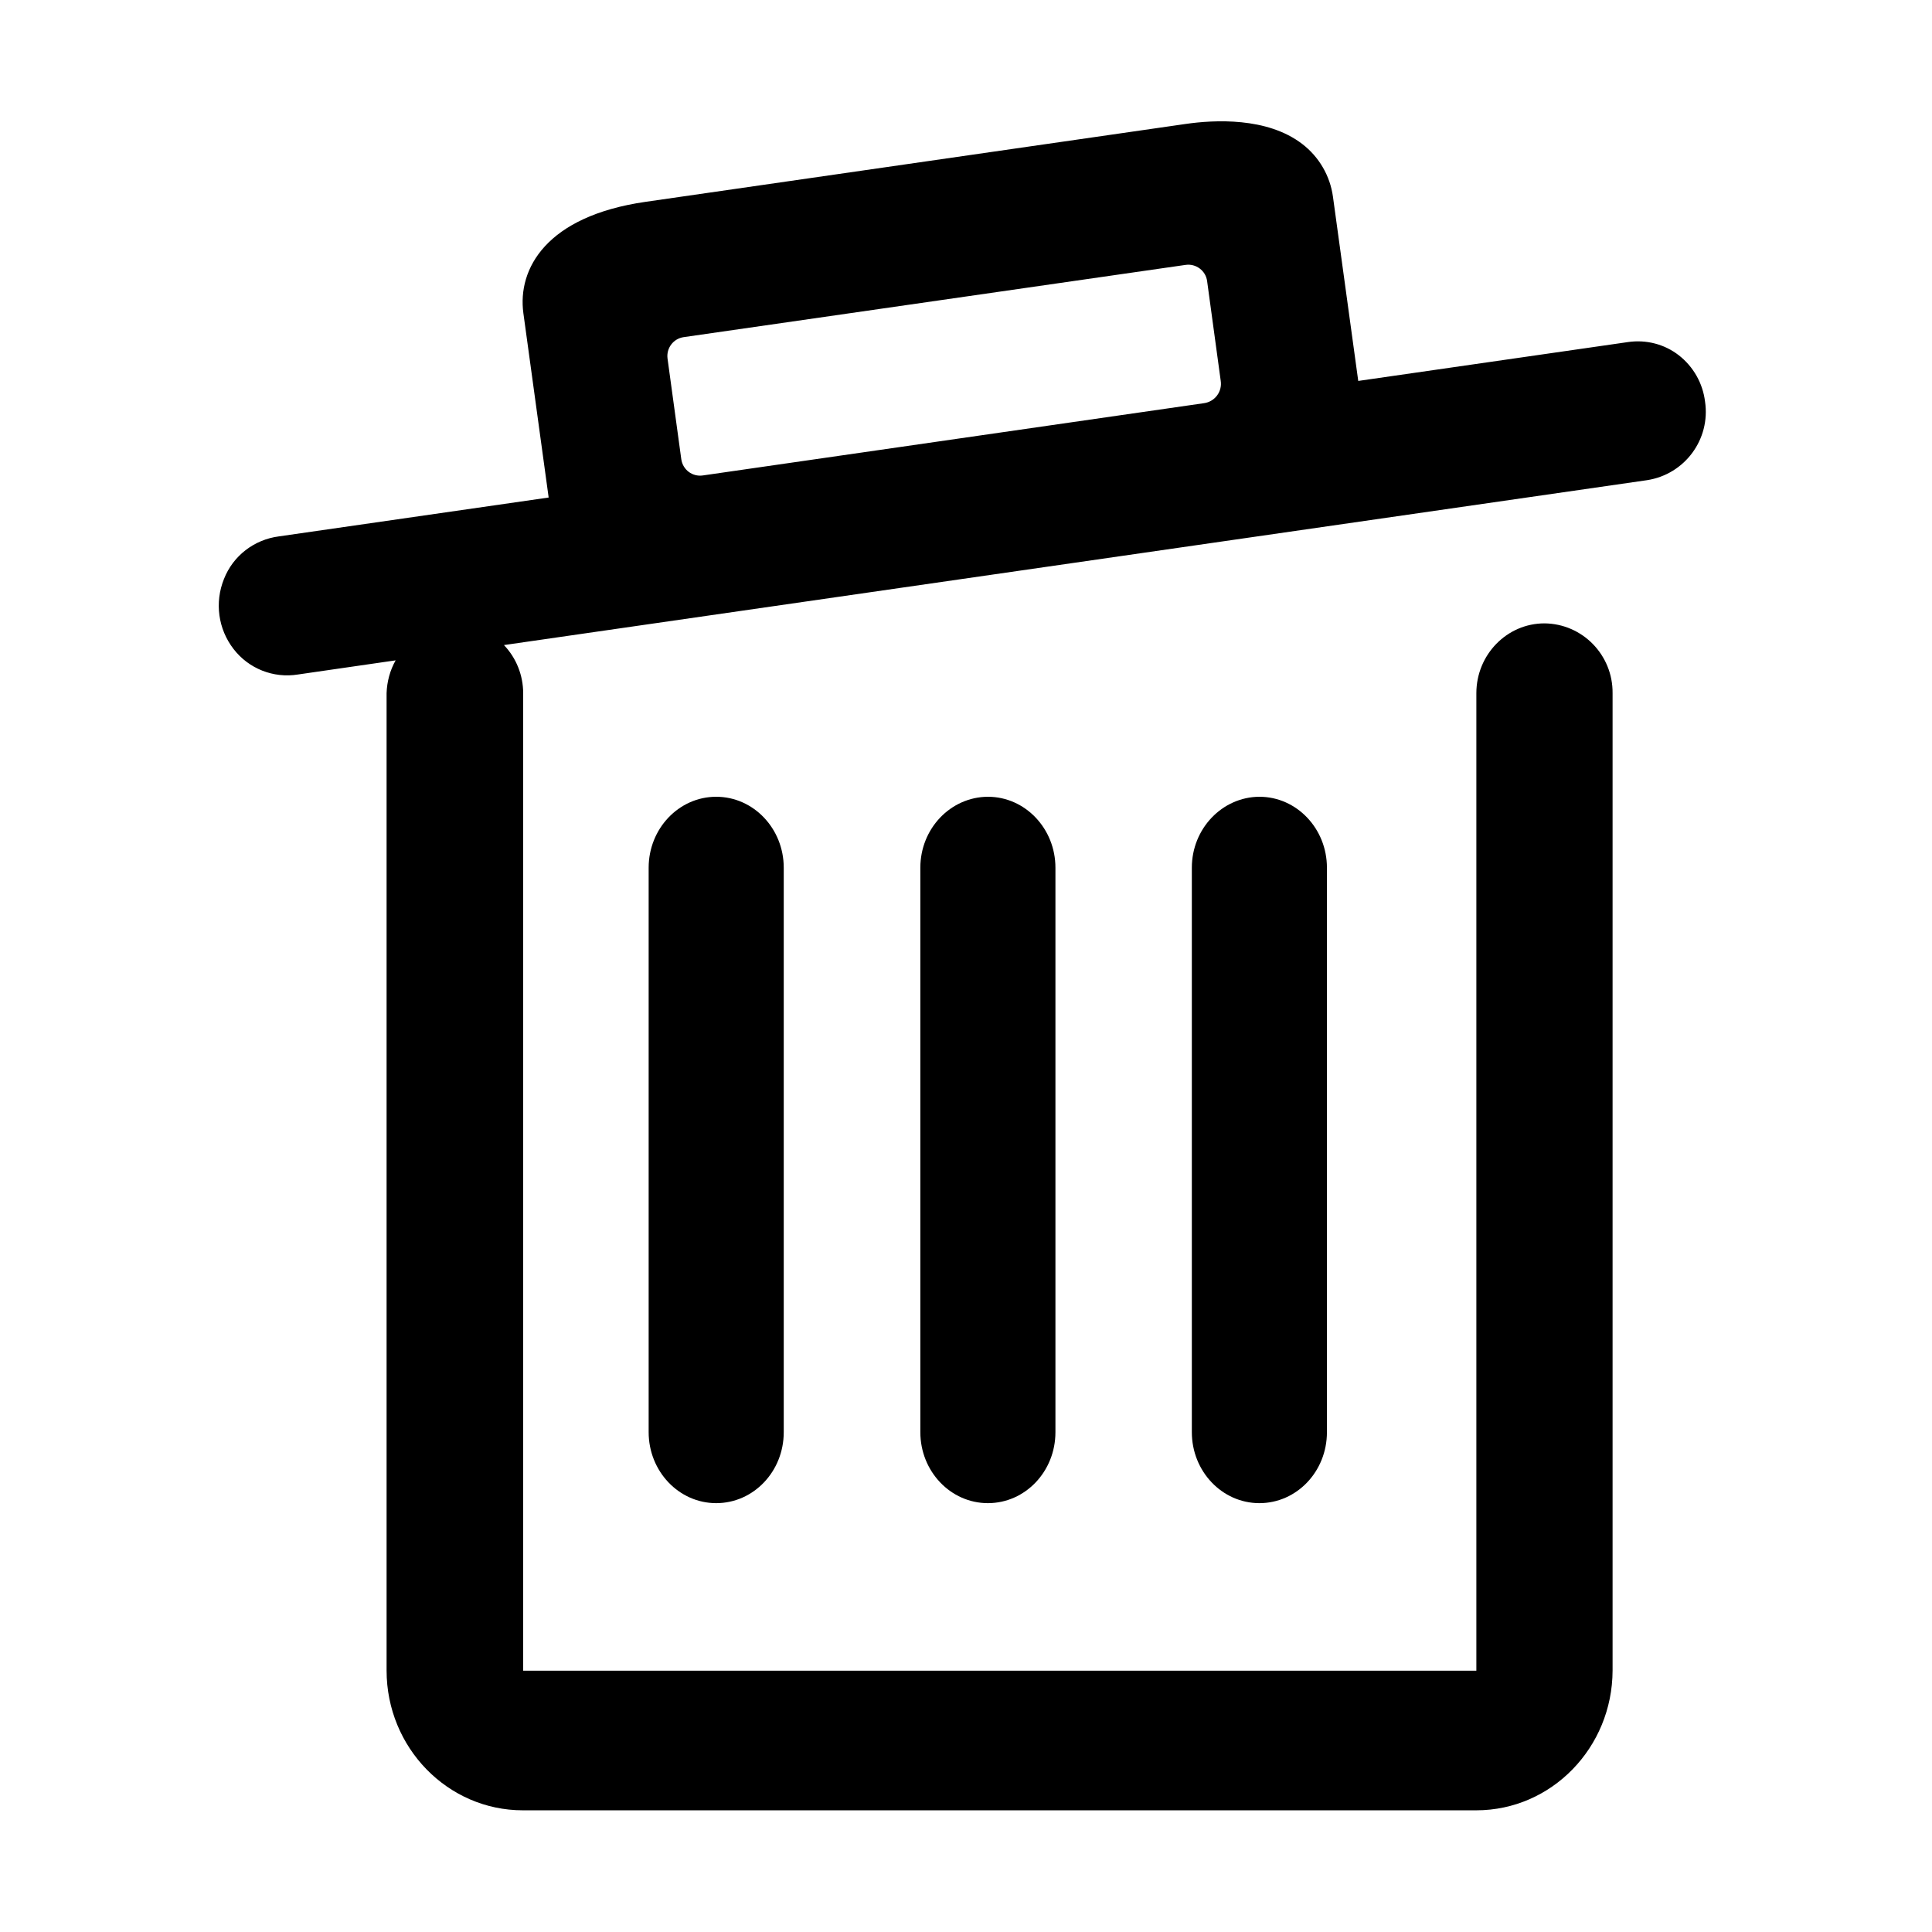 <?xml version="1.0" standalone="no"?><!DOCTYPE svg PUBLIC "-//W3C//DTD SVG 1.1//EN" "http://www.w3.org/Graphics/SVG/1.1/DTD/svg11.dtd"><svg t="1621059233979" class="icon" viewBox="0 0 1024 1024" version="1.1" xmlns="http://www.w3.org/2000/svg" p-id="1609" xmlns:xlink="http://www.w3.org/1999/xlink" width="100" height="100"><defs><style type="text/css"></style></defs><path d="M487.8 459.9v299.2c0 20.7 16 37.6 35.8 37.6 19.8 0 35.8-16.8 35.8-37.6V459.9c0-20.7-16-37.6-35.8-37.6-19.8 0.1-35.8 16.9-35.8 37.6zM631.7 459.9v299.2c0 20.7 16 37.6 35.8 37.6 19.8 0 35.8-16.8 35.8-37.6V459.9c0-20.7-16-37.6-35.8-37.6-19.7 0.1-35.8 16.9-35.8 37.6zM343.8 459.9v299.2c0 20.7 16 37.6 35.8 37.6 19.8 0 35.8-16.8 35.8-37.6V459.9c0-20.7-16-37.6-35.8-37.6s-35.8 16.9-35.8 37.6z" p-id="1610"></path><path d="M903.7 212.8c-1.2-9.7-6.2-18.5-13.9-24.5-7.6-5.9-17.3-8.4-26.9-7l-143 20.6-13.4-97.6c-1.5-11.1-7.4-21.2-16.3-28-18.6-14.3-46.6-12.8-61.8-10.6L342 107c-52.5 7.6-67.8 35.5-64.6 59l13.4 97.7-143 20.6c-13.1 1.7-24.3 10.3-29.1 22.6-5 12.4-3.1 26.5 5.1 37.1 8 10.4 21.1 15.6 34.1 13.5l51.8-7.5c-3 5.3-4.6 11.3-4.8 17.4v518c0 40.9 32.4 74.1 72.2 74.1h505.4c39.8 0 72.1-33.2 72.2-74.1v-518c0.2-20.2-15.9-36.8-36.1-37-19.9 0-36.1 16.6-36.1 37v518.1H277.3v-518c0-9.5-3.6-18.7-10.2-25.6L873 254.5c20-3.1 33.7-21.7 30.7-41.7z m-265.6 0.9L372.5 252c-5.5 0.8-10.6-3-11.4-8.6l-7.3-53.4c-0.7-5.5 3.1-10.5 8.5-11.3l266.1-38.3c5.5-0.8 10.7 3.1 11.4 8.6l7.2 52.8c0.9 5.8-3.1 11.1-8.9 11.9z" p-id="1611"></path></svg>